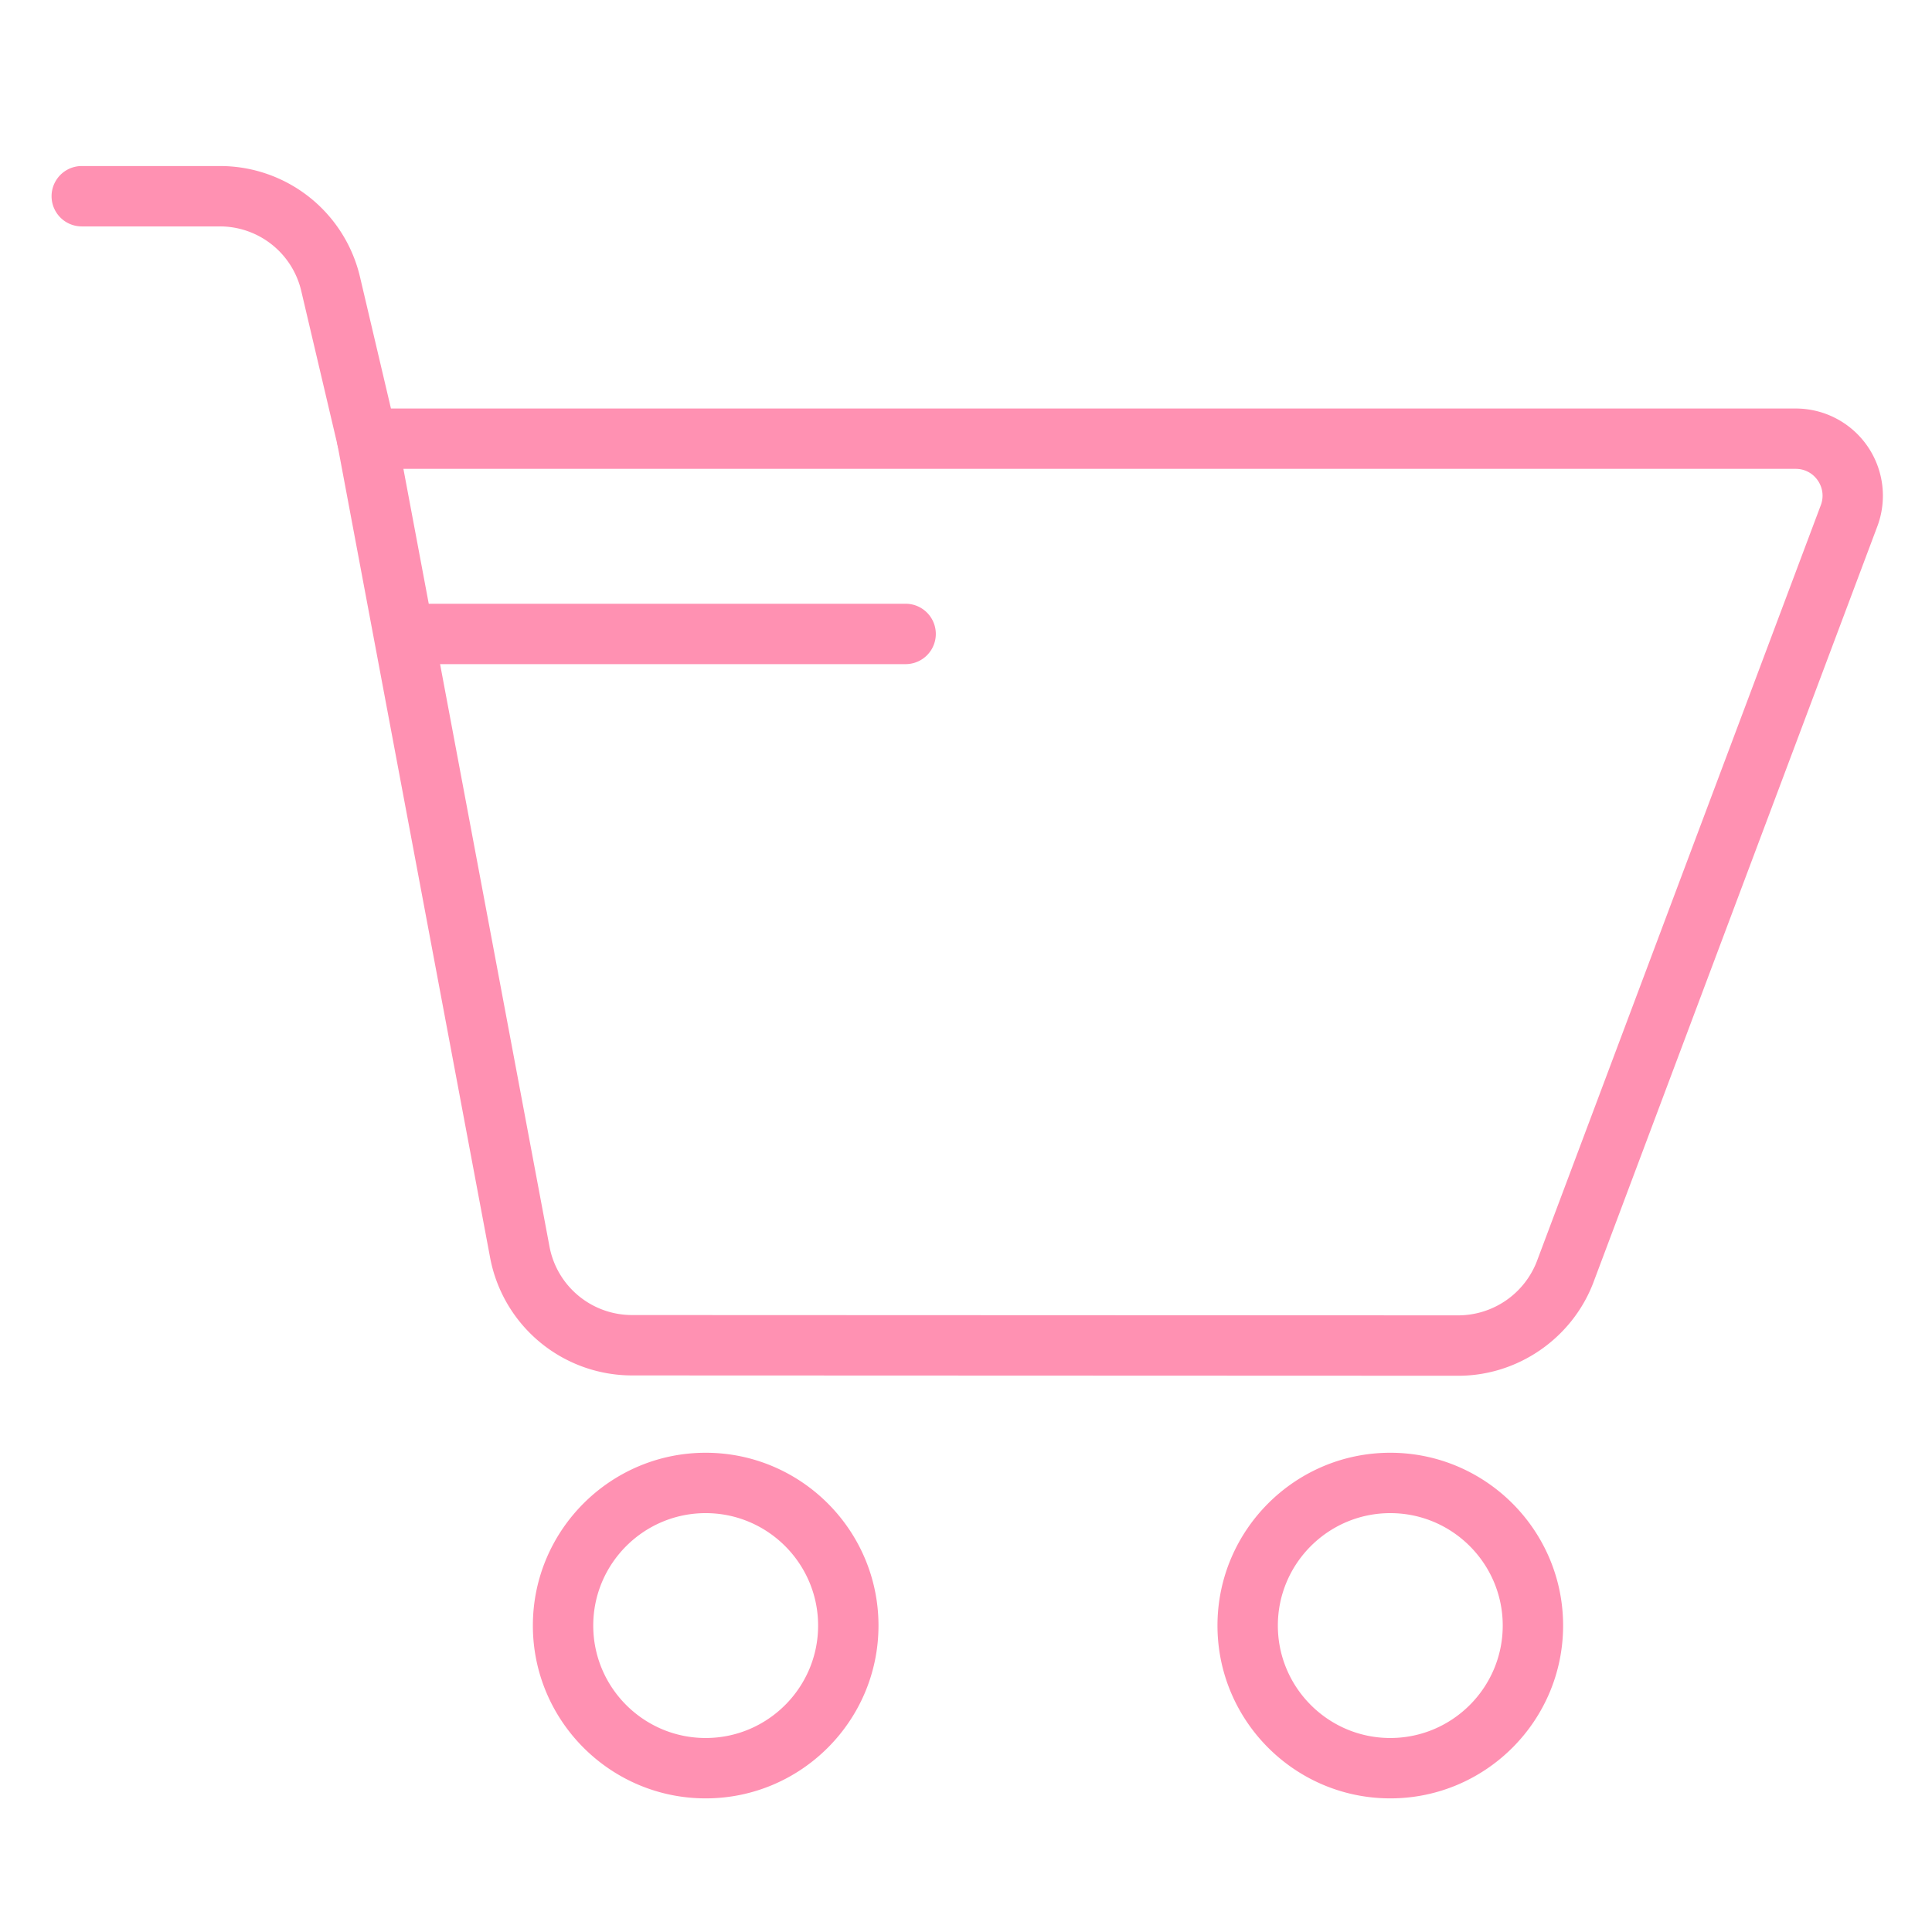 
<svg xmlns="http://www.w3.org/2000/svg" viewBox="0 0 128 128" id="shop"><path fill="#FF91B2"
d="M92.11 119.147c-6.313 0-11.449-5.136-11.449-11.449s5.136-11.449 11.449-11.449 11.45 5.136 11.45 11.449-5.136 11.449-11.45 11.449zm0-18.898c-4.107 0-7.449 3.342-7.449 7.449s3.342 7.449 7.449 7.449c4.108 0 7.45-3.342 7.45-7.449s-3.341-7.449-7.45-7.449zm-45.357 18.898c-6.313 0-11.449-5.136-11.449-11.449s5.136-11.449 11.449-11.449 11.449 5.136 11.449 11.449-5.136 11.449-11.449 11.449zm0-18.898c-4.107 0-7.449 3.342-7.449 7.449s3.342 7.449 7.449 7.449 7.449-3.342 7.449-7.449-3.342-7.449-7.449-7.449zm49.872-9.102h-.006l-54.755-.021a9.576 9.576 0 0 1-9.382-7.747L22.351 29.434a2.003 2.003 0 0 1 1.966-2.369h94.649a5.778 5.778 0 0 1 5.39 7.867l-18.81 50.09c-1.422 3.671-5.004 6.125-8.921 6.125zM26.727 31.064l9.686 51.566a5.565 5.565 0 0 0 5.454 4.495l54.755.021h.003a5.596 5.596 0 0 0 5.185-3.553l18.81-50.089a1.765 1.765 0 0 0-.185-1.668 1.757 1.757 0 0 0-1.468-.773h-92.24z"></path><path fill="#FF91B2" d="M24.314 31.064a2 2 0 0 1-1.945-1.542l-2.408-10.236A5.539 5.539 0 0 0 14.55 15H5.417a2 2 0 0 1 0-4h9.133a9.526 9.526 0 0 1 9.306 7.37l2.408 10.236a2 2 0 0 1-1.95 2.458zM60 44H27.151a2 2 0 0 1 0-4H60a2 2 0 0 1 0 4z"></path></svg>
